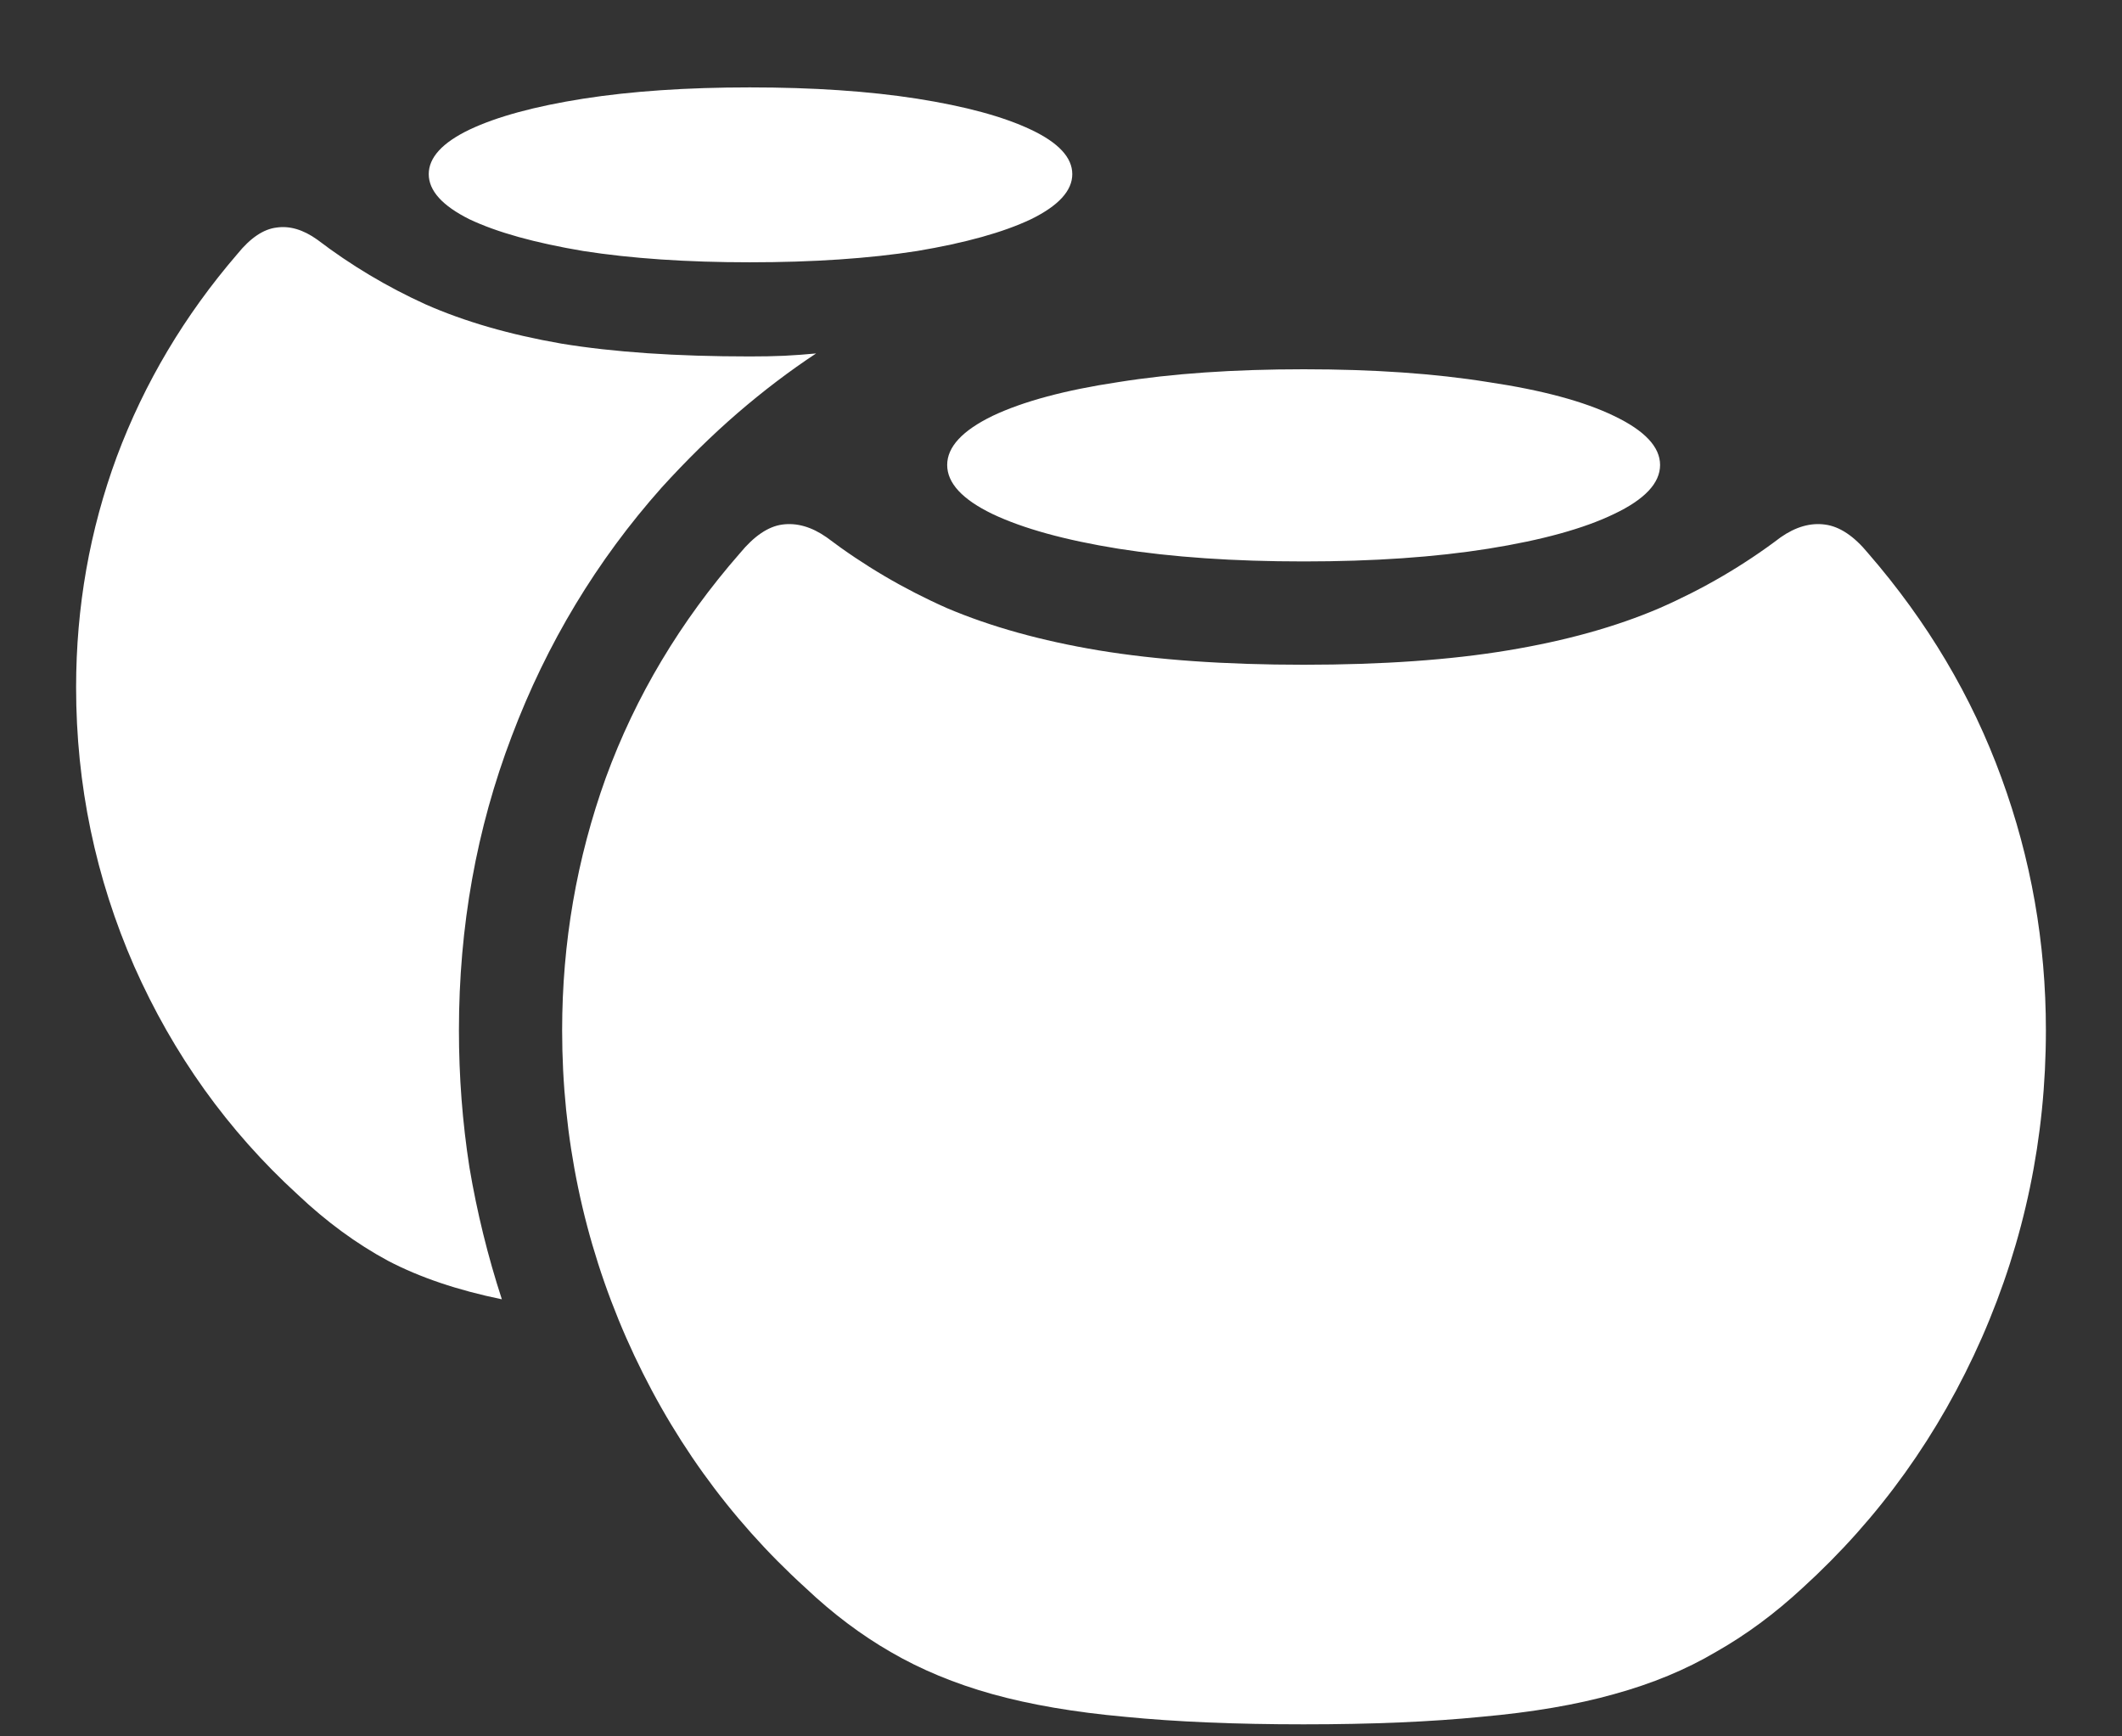 <svg width="22" height="18" viewBox="0 0 22 18" fill="none" xmlns="http://www.w3.org/2000/svg">
<rect x="0" y="0" width="22" height="18" fill="#333333" stroke="none"/>
<path d="M7.773 2.719C8.43 2.719 9.008 2.68 9.508 2.602C10.008 2.518 10.401 2.409 10.688 2.273C10.974 2.133 11.117 1.977 11.117 1.805C11.117 1.633 10.974 1.479 10.688 1.344C10.401 1.208 10.008 1.102 9.508 1.023C9.008 0.945 8.43 0.906 7.773 0.906C7.122 0.906 6.547 0.945 6.047 1.023C5.547 1.102 5.154 1.208 4.867 1.344C4.586 1.479 4.445 1.633 4.445 1.805C4.445 1.977 4.586 2.133 4.867 2.273C5.154 2.409 5.547 2.518 6.047 2.602C6.547 2.68 7.122 2.719 7.773 2.719ZM0.789 7.125C0.789 8.135 0.99 9.099 1.391 10.016C1.797 10.932 2.362 11.721 3.086 12.383C3.383 12.664 3.695 12.893 4.023 13.07C4.352 13.242 4.745 13.375 5.203 13.469C5.057 13.021 4.945 12.565 4.867 12.102C4.794 11.633 4.758 11.159 4.758 10.68C4.758 9.607 4.94 8.591 5.305 7.633C5.669 6.669 6.188 5.81 6.859 5.055C7.12 4.768 7.383 4.51 7.648 4.281C7.914 4.052 8.185 3.846 8.461 3.664C8.357 3.674 8.247 3.682 8.133 3.688C8.023 3.693 7.904 3.695 7.773 3.695C7.013 3.695 6.362 3.651 5.82 3.562C5.284 3.469 4.815 3.333 4.414 3.156C4.013 2.974 3.638 2.75 3.289 2.484C3.143 2.38 3.003 2.339 2.867 2.359C2.732 2.375 2.596 2.466 2.461 2.633C1.914 3.268 1.497 3.969 1.211 4.734C0.93 5.495 0.789 6.292 0.789 7.125ZM13.516 5.82C14.24 5.82 14.878 5.776 15.43 5.688C15.987 5.599 16.422 5.479 16.734 5.328C17.052 5.177 17.211 5.008 17.211 4.82C17.211 4.633 17.052 4.464 16.734 4.312C16.422 4.161 15.987 4.044 15.43 3.961C14.878 3.872 14.24 3.828 13.516 3.828C12.792 3.828 12.151 3.872 11.594 3.961C11.042 4.044 10.607 4.161 10.289 4.312C9.977 4.464 9.82 4.633 9.82 4.82C9.82 5.008 9.977 5.177 10.289 5.328C10.607 5.479 11.042 5.599 11.594 5.688C12.151 5.776 12.792 5.82 13.516 5.82ZM13.516 17.875C14.224 17.875 14.838 17.849 15.359 17.797C15.885 17.75 16.344 17.672 16.734 17.562C17.13 17.453 17.482 17.307 17.789 17.125C18.102 16.948 18.401 16.727 18.688 16.461C19.484 15.737 20.104 14.872 20.547 13.867C20.99 12.857 21.211 11.794 21.211 10.68C21.211 9.773 21.057 8.901 20.75 8.062C20.443 7.219 19.982 6.443 19.367 5.734C19.221 5.557 19.073 5.458 18.922 5.438C18.771 5.417 18.617 5.461 18.461 5.57C18.076 5.862 17.656 6.107 17.203 6.305C16.755 6.497 16.232 6.643 15.633 6.742C15.039 6.841 14.333 6.891 13.516 6.891C12.698 6.891 11.99 6.841 11.391 6.742C10.797 6.643 10.273 6.497 9.82 6.305C9.372 6.107 8.956 5.862 8.57 5.57C8.414 5.461 8.26 5.417 8.109 5.438C7.964 5.458 7.818 5.557 7.672 5.734C7.052 6.443 6.589 7.219 6.281 8.062C5.979 8.901 5.828 9.773 5.828 10.68C5.828 11.794 6.049 12.857 6.492 13.867C6.935 14.872 7.555 15.737 8.352 16.461C8.633 16.727 8.927 16.948 9.234 17.125C9.547 17.307 9.898 17.453 10.289 17.562C10.685 17.672 11.143 17.75 11.664 17.797C12.19 17.849 12.807 17.875 13.516 17.875Z" fill="white"/>
</svg>
